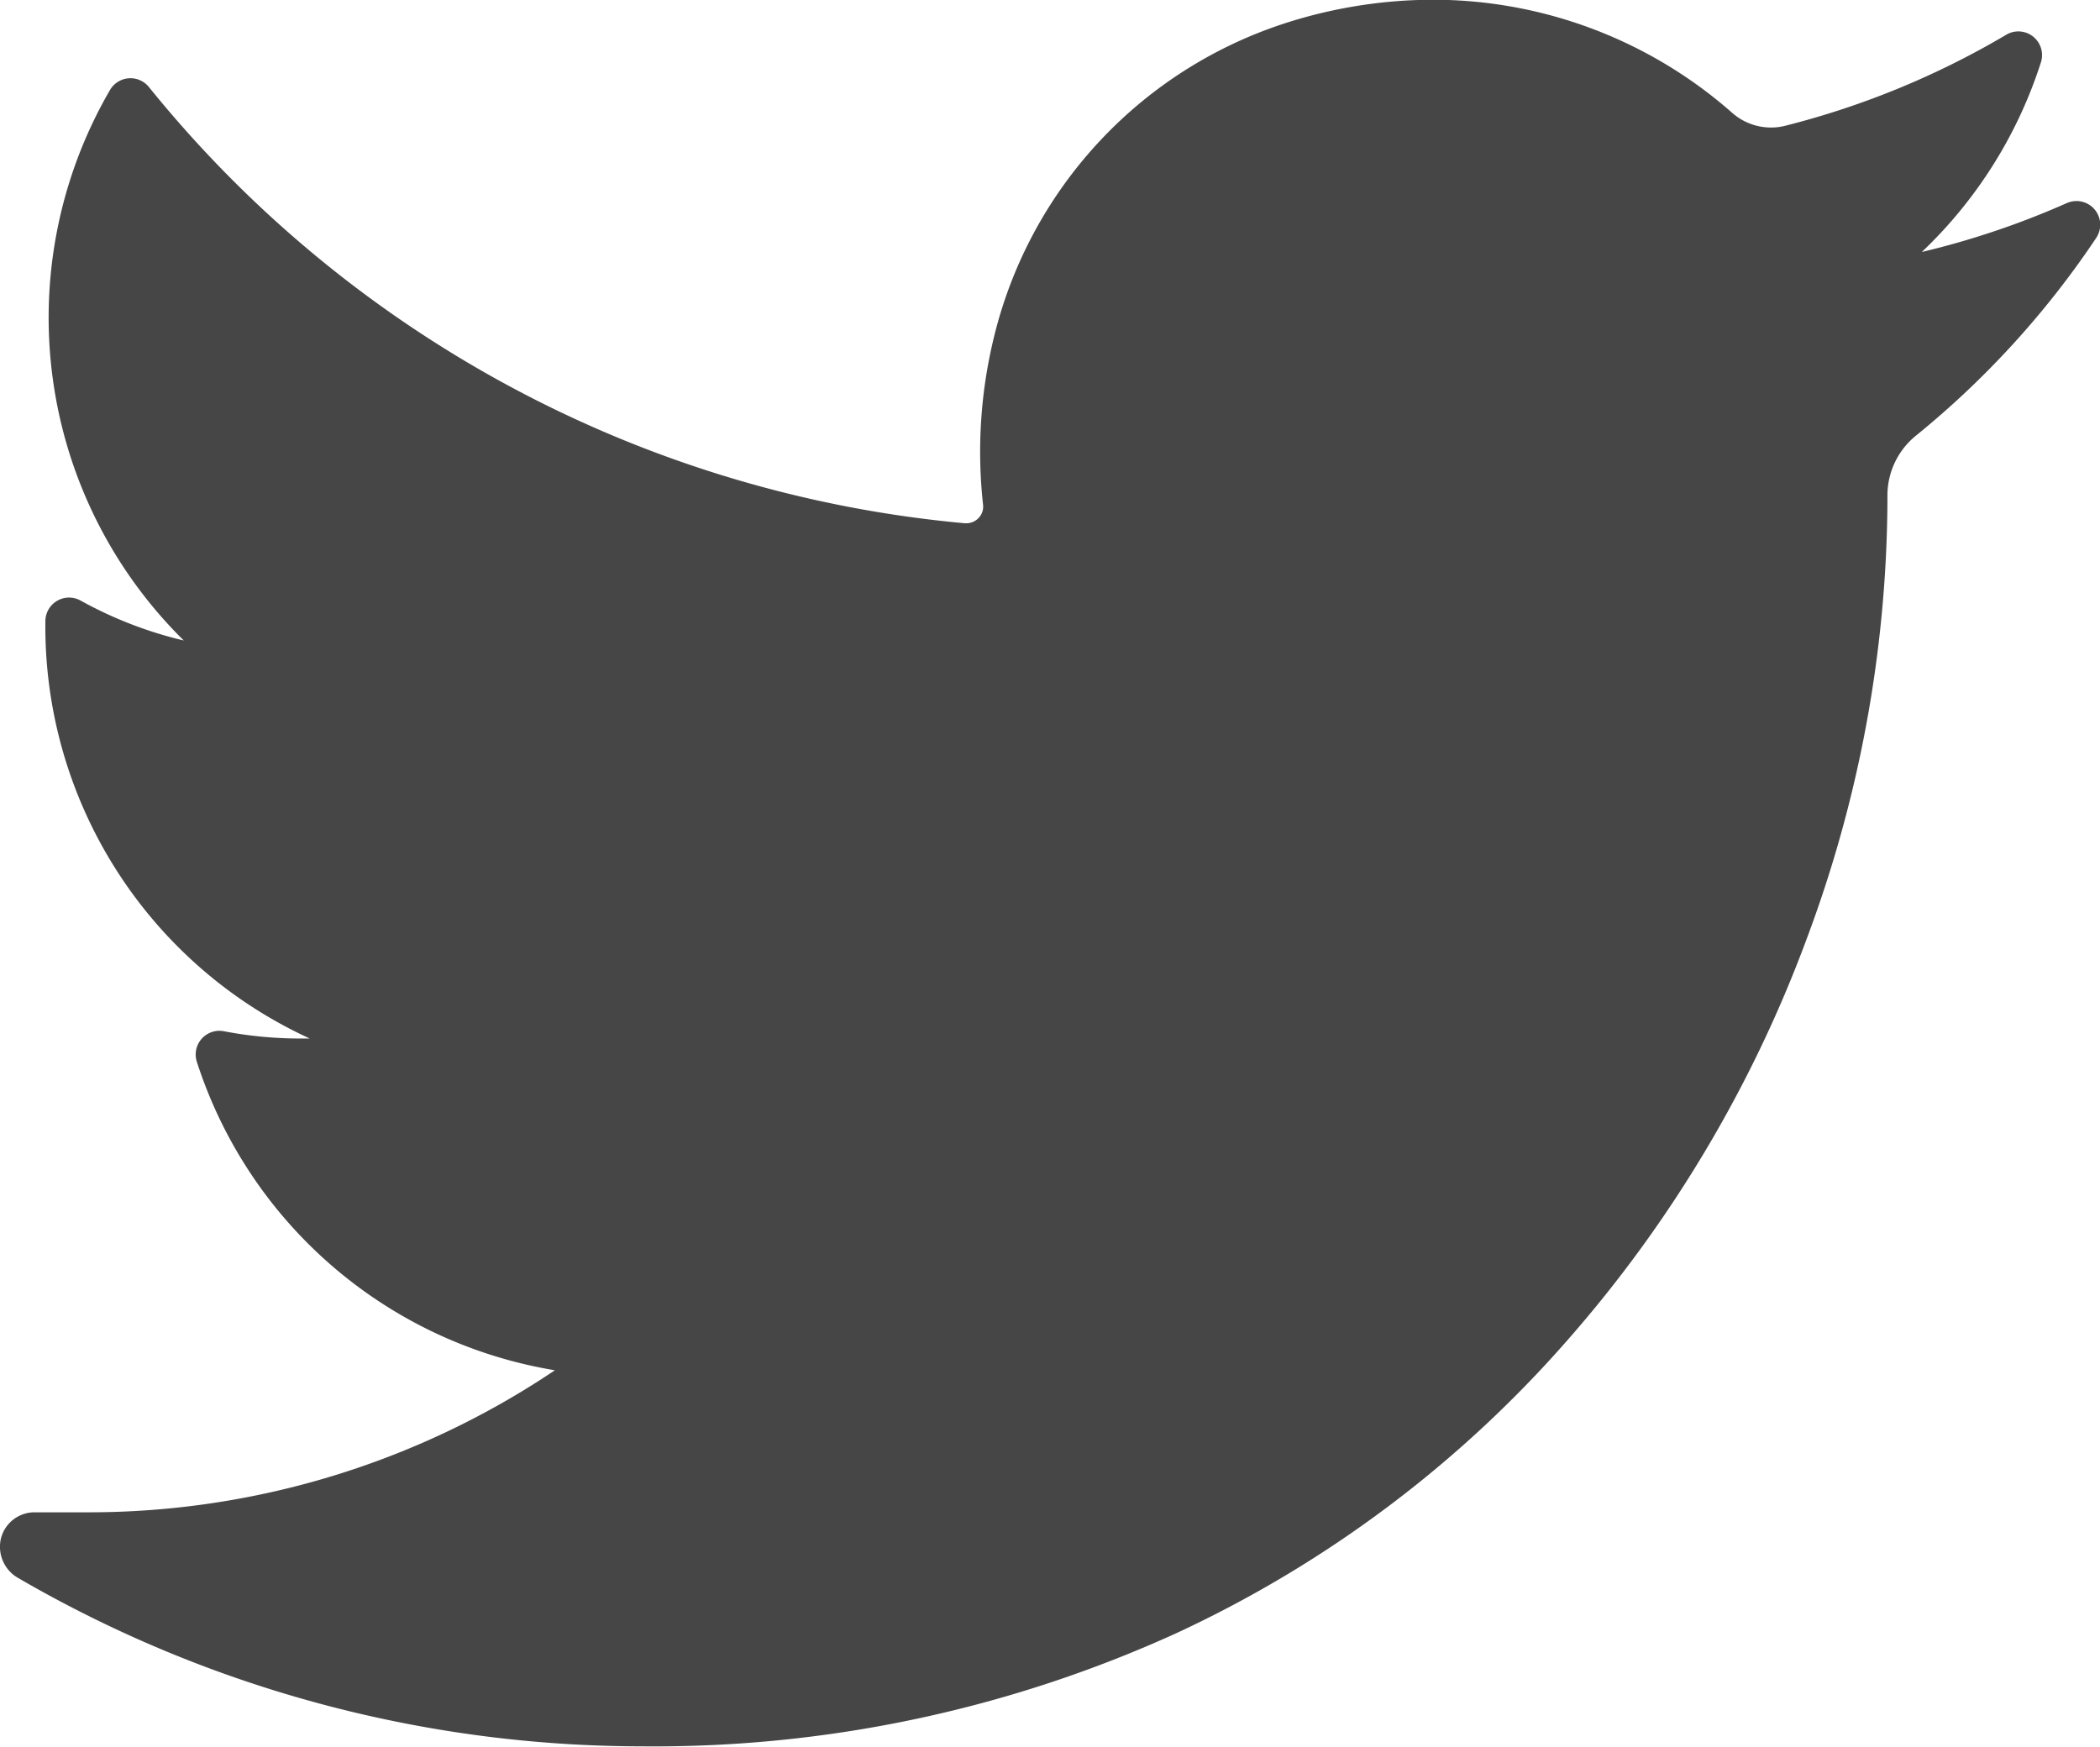 <svg xmlns="http://www.w3.org/2000/svg" width="32.255" height="26.83" viewBox="0 0 32.255 26.83"><defs><style>.a{fill:#464646;}</style></defs><path class="a" d="M31.742,37.612a12.772,12.772,0,0,1-2.224.75,6.934,6.934,0,0,0,1.83-2.915h0a.364.364,0,0,0-.532-.423h0a12.833,12.833,0,0,1-3.4,1.4.866.866,0,0,1-.212.026.9.9,0,0,1-.6-.227,6.954,6.954,0,0,0-4.6-1.736,7.435,7.435,0,0,0-2.2.34,6.737,6.737,0,0,0-4.54,4.854,7.418,7.418,0,0,0-.165,2.561.249.249,0,0,1-.063.2.258.258,0,0,1-.192.087H14.82a18.234,18.234,0,0,1-12.532-6.7h0a.364.364,0,0,0-.6.047h0A6.962,6.962,0,0,0,2.823,44.33a6.231,6.231,0,0,1-1.586-.614h0a.364.364,0,0,0-.54.313h0a6.962,6.962,0,0,0,4.061,6.415l-.148,0a6.257,6.257,0,0,1-1.172-.112h0a.364.364,0,0,0-.415.468h0a6.969,6.969,0,0,0,5.5,4.74,12.832,12.832,0,0,1-7.187,2.182h-.8a.532.532,0,0,0-.521.4.551.551,0,0,0,.264.609,19.086,19.086,0,0,0,9.591,2.586,19.348,19.348,0,0,0,8.2-1.739,18.1,18.1,0,0,0,6-4.494,19.7,19.7,0,0,0,3.672-6.15,19.427,19.427,0,0,0,1.248-6.731V42.1a1.183,1.183,0,0,1,.443-.921,13.744,13.744,0,0,0,2.765-3.035h0a.364.364,0,0,0-.45-.534Z" transform="translate(0 -34.491)"/></svg>